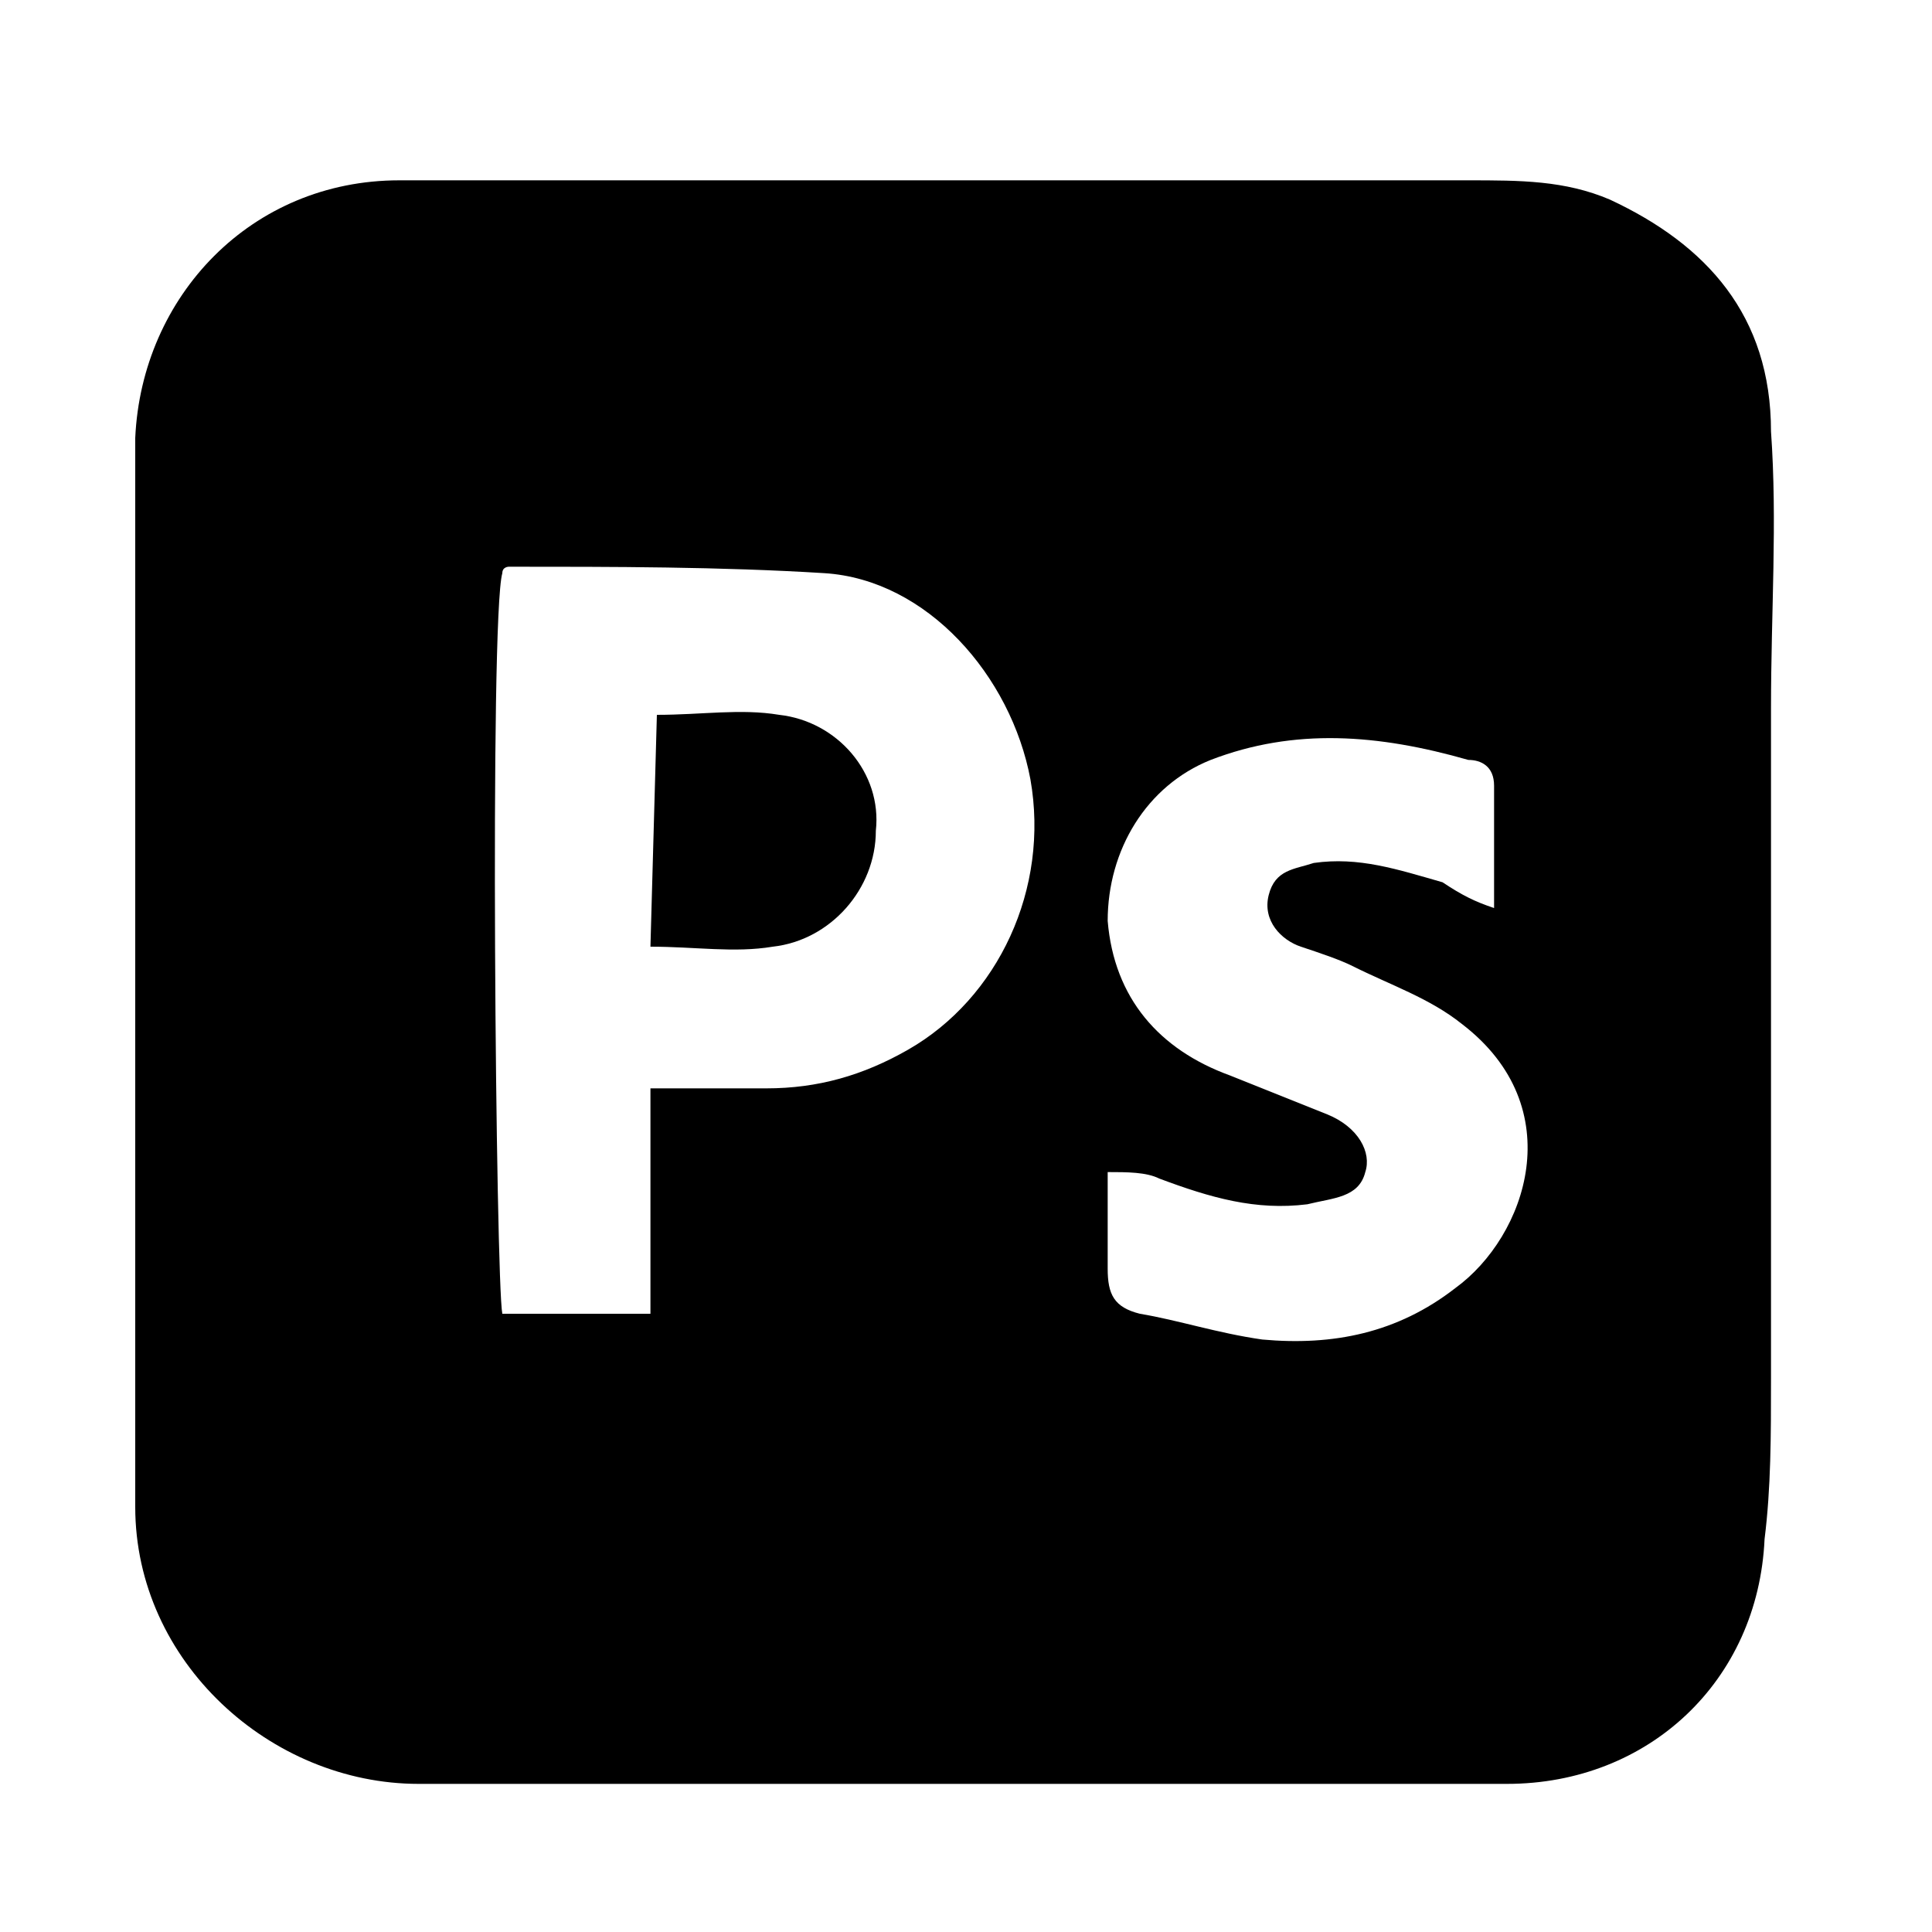 <?xml version="1.0" encoding="utf-8"?>
<!-- Generator: Adobe Illustrator 27.3.1, SVG Export Plug-In . SVG Version: 6.00 Build 0)  -->
<svg version="1.1" id="photoshop" xmlns="http://www.w3.org/2000/svg" xmlns:xlink="http://www.w3.org/1999/xlink" x="0px" y="0px"
	 viewBox="0 0 30 30" style="enable-background:new 0 0 30 30;" xml:space="preserve">
<path d="M14.9,27.7c-2.8,0-5.6,0-8.4,0c-2.3,0-4.4-1.9-4.4-4.3c0-4.9,0-9.9,0-14.8c0-0.6,0-1.2,0-1.8c0.1-2.2,1.8-4,4.1-4
	c1.8,0,3.6,0,5.3,0c3.8,0,7.5,0,11.3,0c0.8,0,1.5,0,2.2,0.3c1.5,0.7,2.5,1.8,2.5,3.6c0.1,1.4,0,2.8,0,4.3c0,0.8,0,1.7,0,2.5
	c0,2.6,0,5.2,0,7.9c0,0.9,0,1.7-0.1,2.5c-0.1,2.2-1.8,3.8-4,3.8c-2.4,0-4.8,0-7.3,0C15.9,27.7,15.4,27.7,14.9,27.7L14.9,27.7
	L14.9,27.7z M10.1,16.9c0.7,0,1.2,0,1.8,0c0.8,0,1.5-0.2,2.2-0.6c1.4-0.8,2.2-2.5,1.9-4.2c-0.3-1.6-1.6-3.1-3.2-3.2
	c-1.6-0.1-3.3-0.1-4.9-0.1c0,0-0.1,0-0.1,0.1c-0.2,0.7-0.1,11,0,11.5h2.3L10.1,16.9L10.1,16.9z M23.2,14.1c0-0.7,0-1.3,0-1.9
	c0-0.3-0.2-0.4-0.4-0.4c-1.4-0.4-2.7-0.5-4,0c-1,0.4-1.6,1.4-1.6,2.5c0.1,1.2,0.8,2,1.9,2.4c0.5,0.2,1,0.4,1.5,0.6
	c0.5,0.2,0.7,0.6,0.6,0.9c-0.1,0.4-0.5,0.4-0.9,0.5c-0.8,0.1-1.5-0.1-2.3-0.4c-0.2-0.1-0.5-0.1-0.8-0.1c0,0.6,0,1,0,1.5
	c0,0.4,0.1,0.6,0.5,0.7c0.6,0.1,1.2,0.3,1.9,0.4c1.1,0.1,2.1-0.1,3-0.8c1.1-0.8,1.8-2.8,0.1-4.1c-0.5-0.4-1.1-0.6-1.7-0.9
	c-0.2-0.1-0.5-0.2-0.8-0.3c-0.3-0.1-0.6-0.4-0.5-0.8c0.1-0.4,0.4-0.4,0.7-0.5c0.7-0.1,1.3,0.1,2,0.3C22.7,13.9,22.9,14,23.2,14.1
	L23.2,14.1z"/>
<path d="M10.2,11.1c0.7,0,1.3-0.1,1.9,0c0.9,0.1,1.6,0.9,1.5,1.8c0,0.9-0.7,1.7-1.6,1.8c-0.6,0.1-1.2,0-1.9,0L10.2,11.1L10.2,11.1z"
	/>
</svg>
